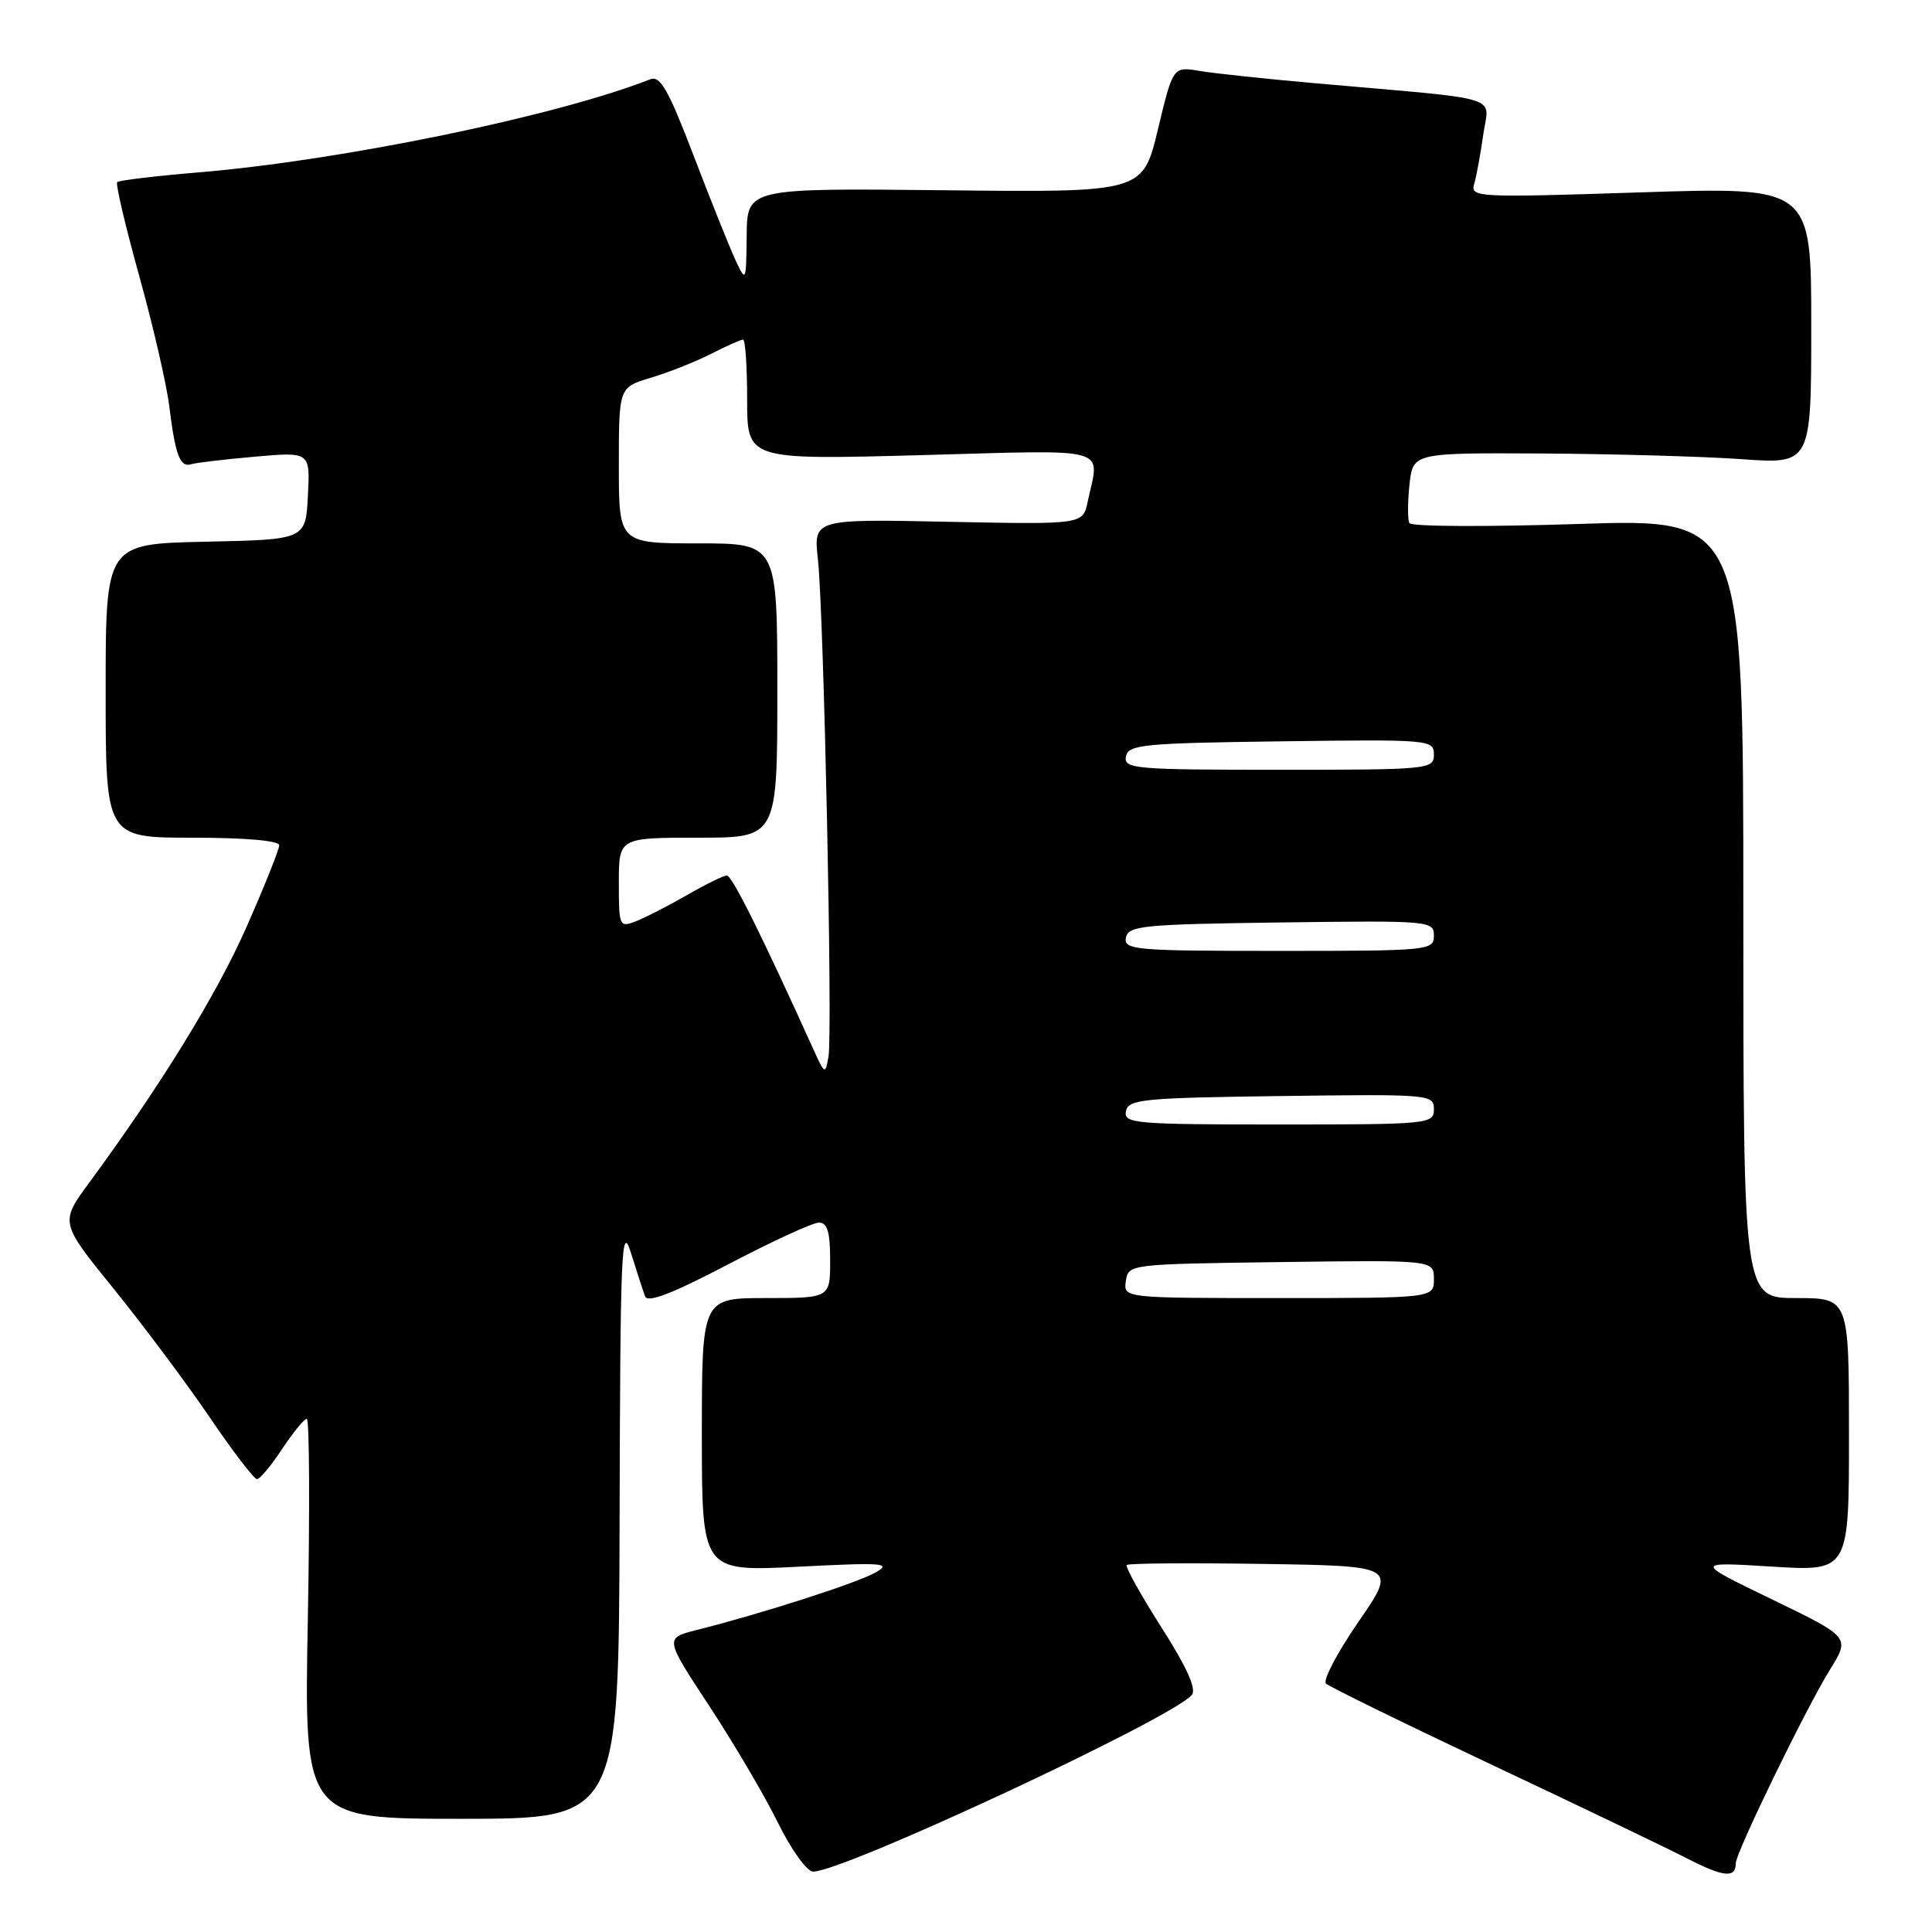 <?xml version="1.0" encoding="UTF-8" standalone="no"?>
<!DOCTYPE svg PUBLIC "-//W3C//DTD SVG 1.1//EN" "http://www.w3.org/Graphics/SVG/1.1/DTD/svg11.dtd" >
<svg xmlns="http://www.w3.org/2000/svg" xmlns:xlink="http://www.w3.org/1999/xlink" version="1.1" viewBox="0 0 256 256">
 <g >
 <path fill="currentColor"
d=" M 230.00 246.89 C 230.00 245.48 239.33 226.30 242.49 221.22 C 245.15 216.94 245.15 216.94 234.83 211.94 C 224.50 206.95 224.50 206.95 234.75 207.58 C 245.00 208.22 245.00 208.22 245.00 190.11 C 245.00 172.00 245.00 172.00 238.00 172.00 C 231.00 172.00 231.00 172.00 231.00 120.36 C 231.00 68.71 231.00 68.71 209.10 69.43 C 197.06 69.82 187.01 69.78 186.76 69.32 C 186.51 68.87 186.51 66.59 186.76 64.25 C 187.21 60.00 187.21 60.00 204.36 60.09 C 213.78 60.15 225.66 60.48 230.75 60.84 C 240.00 61.50 240.00 61.50 240.00 43.13 C 240.00 24.76 240.00 24.76 217.40 25.49 C 195.63 26.20 194.81 26.16 195.34 24.36 C 195.64 23.34 196.18 20.40 196.54 17.83 C 197.29 12.52 199.74 13.28 174.50 11.05 C 167.90 10.47 160.91 9.73 158.96 9.40 C 155.43 8.81 155.43 8.81 153.43 17.15 C 151.42 25.50 151.42 25.50 125.21 25.21 C 99.00 24.93 99.00 24.93 98.94 31.21 C 98.87 37.38 98.85 37.44 97.47 34.50 C 96.70 32.85 94.21 26.63 91.93 20.68 C 88.56 11.87 87.49 9.98 86.15 10.51 C 73.71 15.40 45.21 21.27 26.23 22.85 C 20.58 23.32 15.77 23.90 15.53 24.13 C 15.30 24.37 16.61 29.94 18.44 36.53 C 20.27 43.11 22.06 50.87 22.42 53.76 C 23.23 60.33 23.85 61.97 25.33 61.51 C 25.97 61.32 29.79 60.86 33.80 60.51 C 41.10 59.87 41.10 59.87 40.80 65.68 C 40.50 71.50 40.50 71.50 27.25 71.78 C 14.00 72.06 14.00 72.06 14.00 91.53 C 14.00 111.00 14.00 111.00 25.50 111.00 C 32.47 111.00 37.00 111.39 37.00 112.00 C 37.00 112.54 35.07 117.38 32.70 122.75 C 28.74 131.74 21.39 143.69 11.80 156.74 C 7.95 161.99 7.95 161.99 15.04 170.74 C 18.94 175.56 24.66 183.21 27.75 187.75 C 30.83 192.29 33.67 196.00 34.05 196.00 C 34.43 196.00 35.93 194.20 37.38 192.00 C 38.84 189.80 40.31 188.00 40.65 188.00 C 41.00 188.00 41.06 199.93 40.79 214.50 C 40.29 241.00 40.29 241.00 61.15 241.00 C 82.00 241.00 82.00 241.00 82.10 201.25 C 82.19 165.61 82.34 161.96 83.60 166.00 C 84.37 168.47 85.21 171.07 85.48 171.78 C 85.81 172.67 89.11 171.40 96.49 167.53 C 102.29 164.49 107.70 162.00 108.52 162.00 C 109.63 162.00 110.00 163.25 110.00 167.00 C 110.00 172.00 110.00 172.00 101.50 172.00 C 93.00 172.00 93.00 172.00 93.00 190.12 C 93.00 208.24 93.00 208.24 105.75 207.60 C 117.07 207.02 118.22 207.11 116.00 208.37 C 113.58 209.75 100.88 213.83 92.29 215.99 C 88.07 217.06 88.07 217.06 94.00 226.08 C 97.26 231.05 101.36 238.01 103.10 241.56 C 104.85 245.11 106.93 248.00 107.74 248.00 C 111.80 248.00 155.37 227.67 157.93 224.58 C 158.57 223.82 157.24 220.87 153.88 215.61 C 151.13 211.30 149.07 207.59 149.30 207.37 C 149.53 207.14 157.68 207.08 167.41 207.23 C 185.10 207.50 185.10 207.50 180.00 214.90 C 177.20 218.97 175.26 222.65 175.70 223.08 C 176.14 223.50 185.95 228.31 197.50 233.76 C 209.05 239.20 220.75 244.82 223.50 246.23 C 228.38 248.74 230.00 248.90 230.00 246.89 Z  M 149.18 169.75 C 149.50 167.51 149.60 167.50 169.75 167.23 C 190.00 166.96 190.00 166.96 190.00 169.48 C 190.00 172.00 190.00 172.00 169.43 172.00 C 148.86 172.00 148.86 172.00 149.18 169.75 Z  M 149.19 147.25 C 149.49 145.66 151.41 145.47 169.76 145.23 C 189.49 144.97 190.00 145.01 190.00 146.98 C 190.00 148.94 189.40 149.00 169.43 149.00 C 150.37 149.00 148.88 148.87 149.19 147.25 Z  M 107.76 139.00 C 100.85 123.74 96.99 116.00 96.31 116.01 C 95.86 116.02 93.47 117.19 91.00 118.62 C 88.53 120.04 85.49 121.60 84.25 122.08 C 82.07 122.92 82.00 122.76 82.00 116.98 C 82.00 111.00 82.00 111.00 92.50 111.00 C 103.00 111.00 103.00 111.00 103.00 91.50 C 103.00 72.00 103.00 72.00 92.50 72.00 C 82.00 72.00 82.00 72.00 82.00 61.66 C 82.00 51.32 82.00 51.32 86.25 50.05 C 88.59 49.35 92.17 47.93 94.21 46.89 C 96.25 45.85 98.16 45.00 98.46 45.00 C 98.76 45.00 99.00 48.58 99.00 52.97 C 99.00 60.93 99.00 60.93 122.00 60.31 C 147.67 59.61 145.71 59.06 144.12 66.50 C 143.48 69.50 143.48 69.50 125.64 69.14 C 107.79 68.77 107.79 68.77 108.38 74.14 C 109.16 81.30 110.34 136.82 109.78 140.00 C 109.36 142.42 109.29 142.38 107.76 139.00 Z  M 149.19 124.25 C 149.49 122.66 151.41 122.47 169.76 122.23 C 189.49 121.97 190.00 122.01 190.00 123.98 C 190.00 125.94 189.40 126.00 169.43 126.00 C 150.37 126.00 148.88 125.87 149.19 124.25 Z  M 149.19 100.25 C 149.49 98.66 151.41 98.47 169.76 98.23 C 189.49 97.97 190.00 98.01 190.00 99.98 C 190.00 101.94 189.40 102.00 169.43 102.00 C 150.37 102.00 148.88 101.87 149.19 100.25 Z "/>
</g>
</svg>